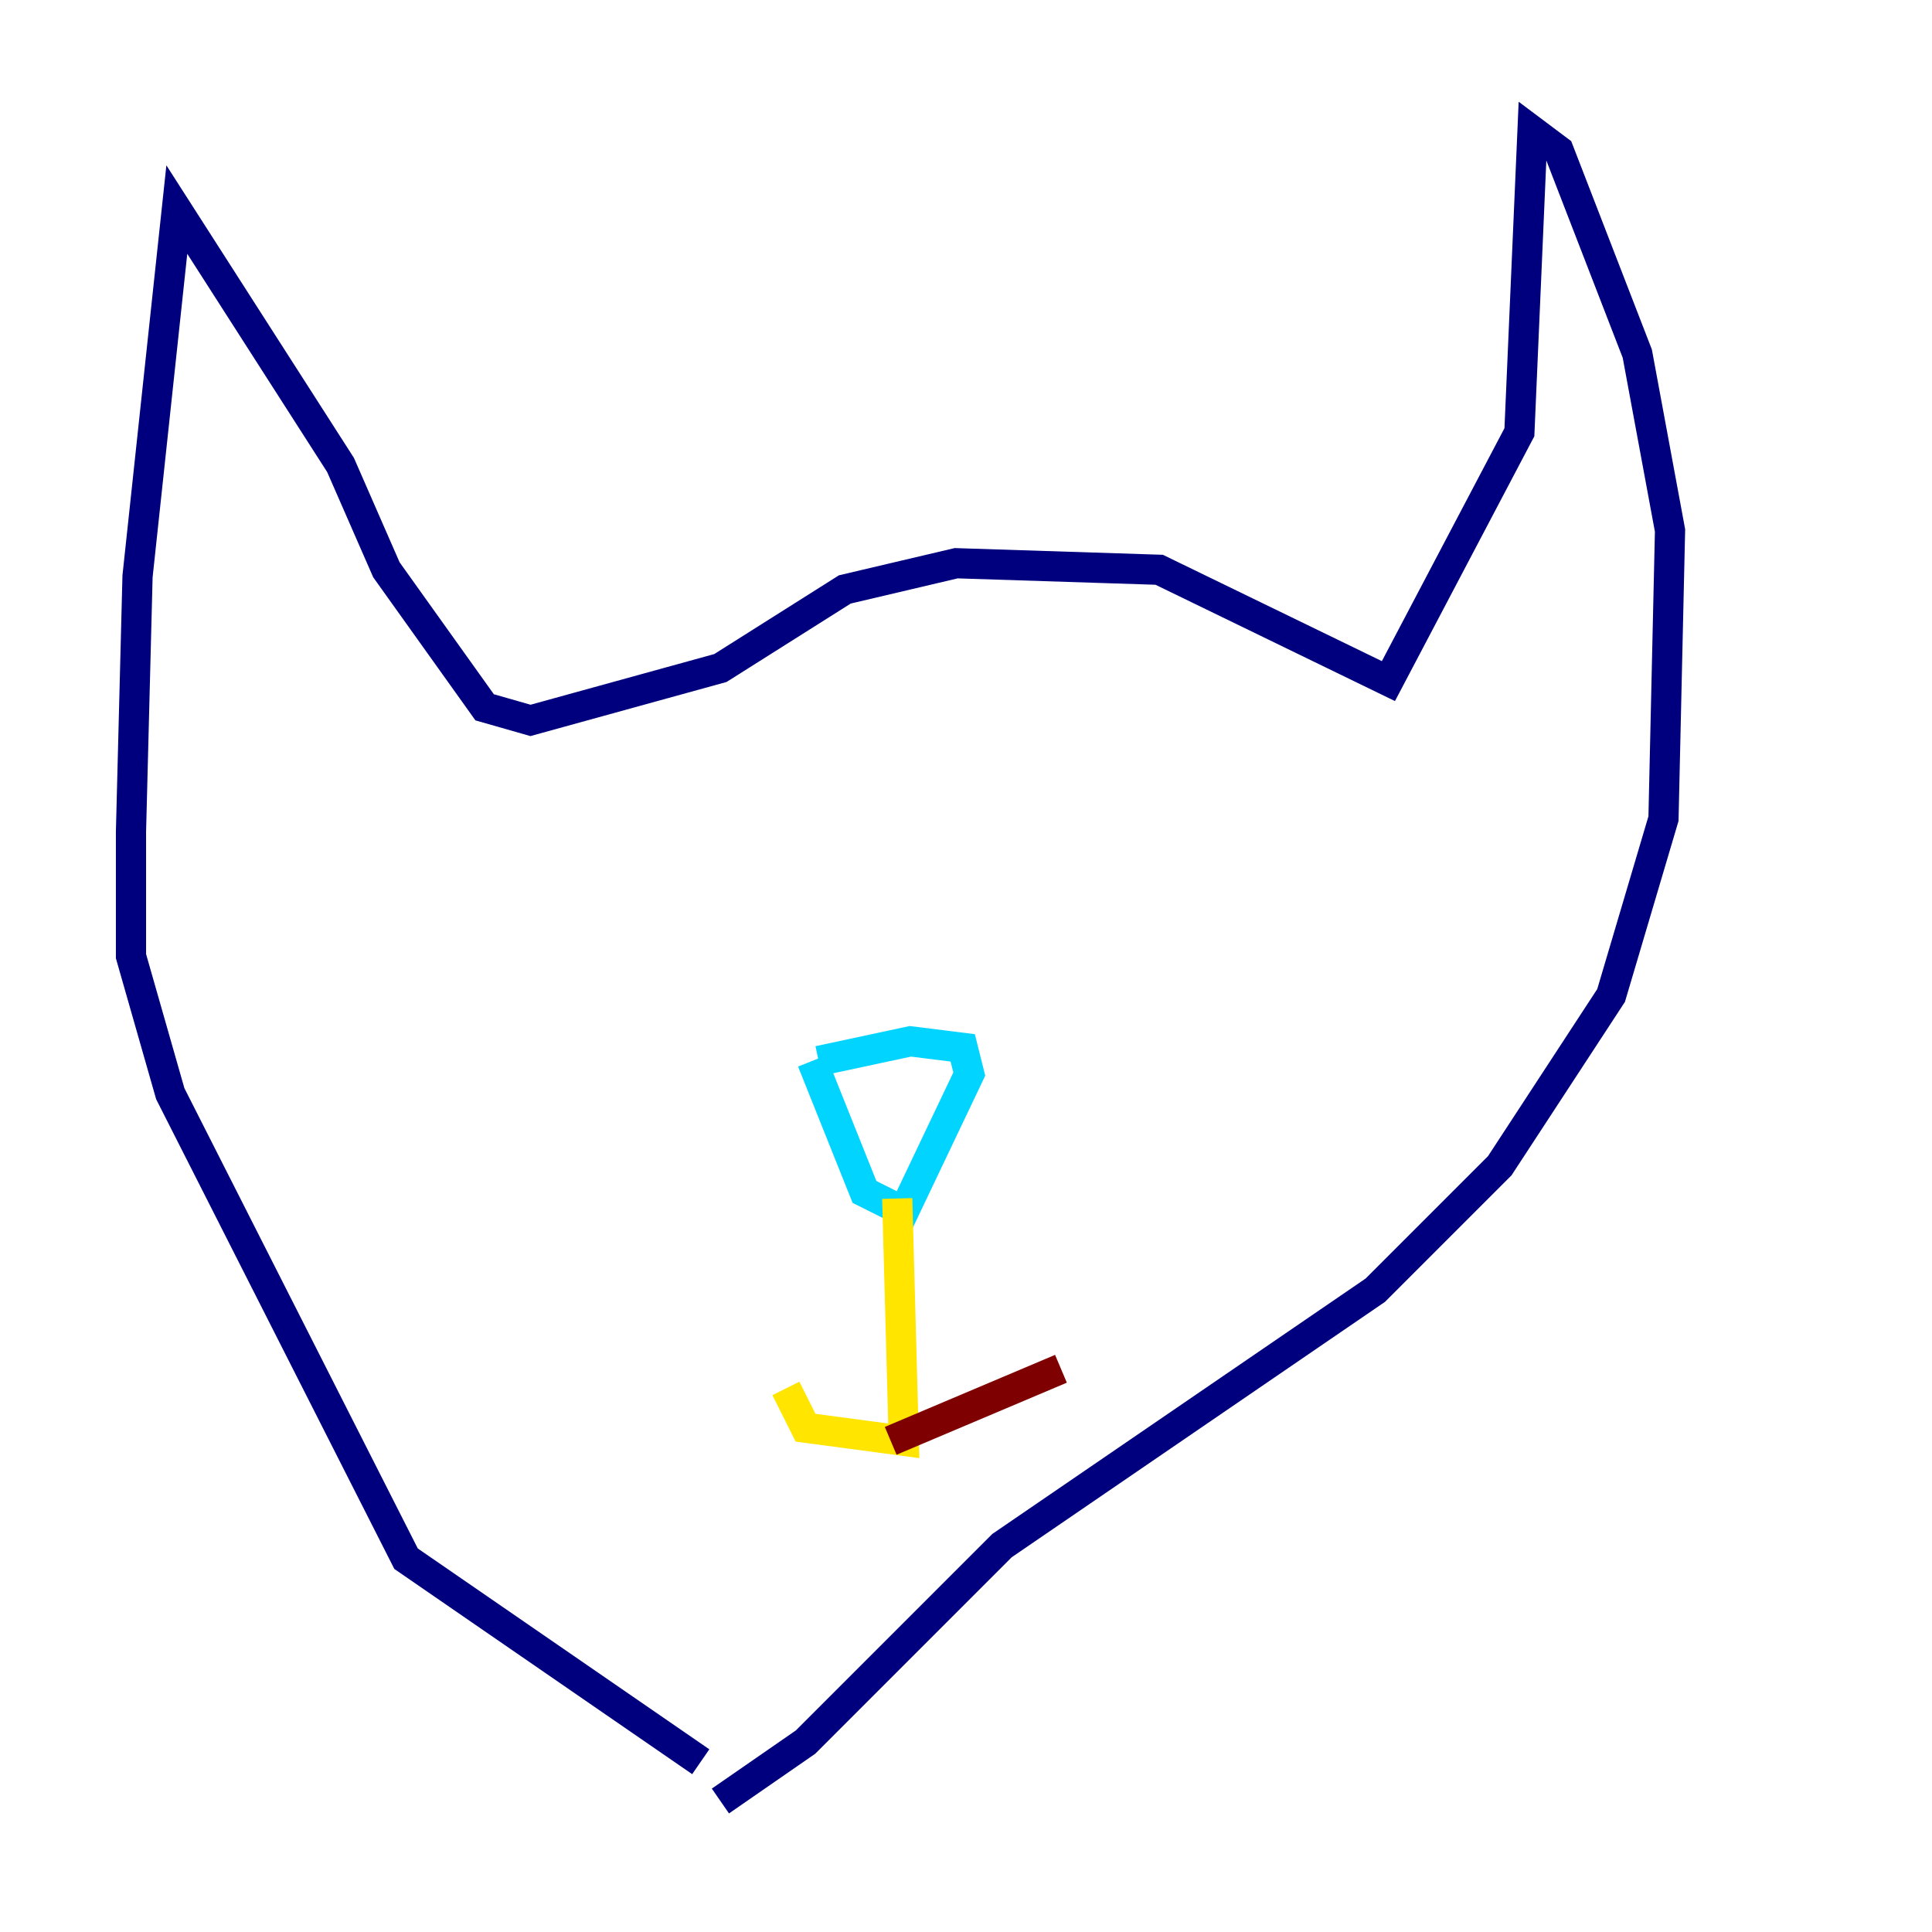 <?xml version="1.0" encoding="utf-8" ?>
<svg baseProfile="tiny" height="128" version="1.2" viewBox="0,0,128,128" width="128" xmlns="http://www.w3.org/2000/svg" xmlns:ev="http://www.w3.org/2001/xml-events" xmlns:xlink="http://www.w3.org/1999/xlink"><defs /><polyline fill="none" points="46.427,116.719 26.902,103.268 11.281,72.461 8.678,63.349 8.678,55.105 9.112,38.183 11.715,13.885 22.563,30.807 25.6,37.749 32.108,46.861 35.146,47.729 47.729,44.258 55.973,39.051 63.349,37.315 76.8,37.749 91.986,45.125 100.664,28.637 101.532,8.678 103.268,9.98 108.475,23.43 110.644,35.146 110.21,54.237 106.739,65.953 99.363,77.234 91.119,85.478 66.386,102.4 53.37,115.417 47.729,119.322" stroke="#00007f" stroke-width="2" /><polyline fill="none" points="54.237,70.291 60.312,68.99 63.783,69.424 64.217,71.159 59.878,80.271 57.275,78.969 53.803,70.291" stroke="#00d4ff" stroke-width="2" /><polyline fill="none" points="59.444,79.403 59.878,95.458 53.37,94.59 52.068,91.986" stroke="#ffe500" stroke-width="2" /><polyline fill="none" points="59.01,95.458 70.291,90.685" stroke="#7f0000" stroke-width="2" /></svg>